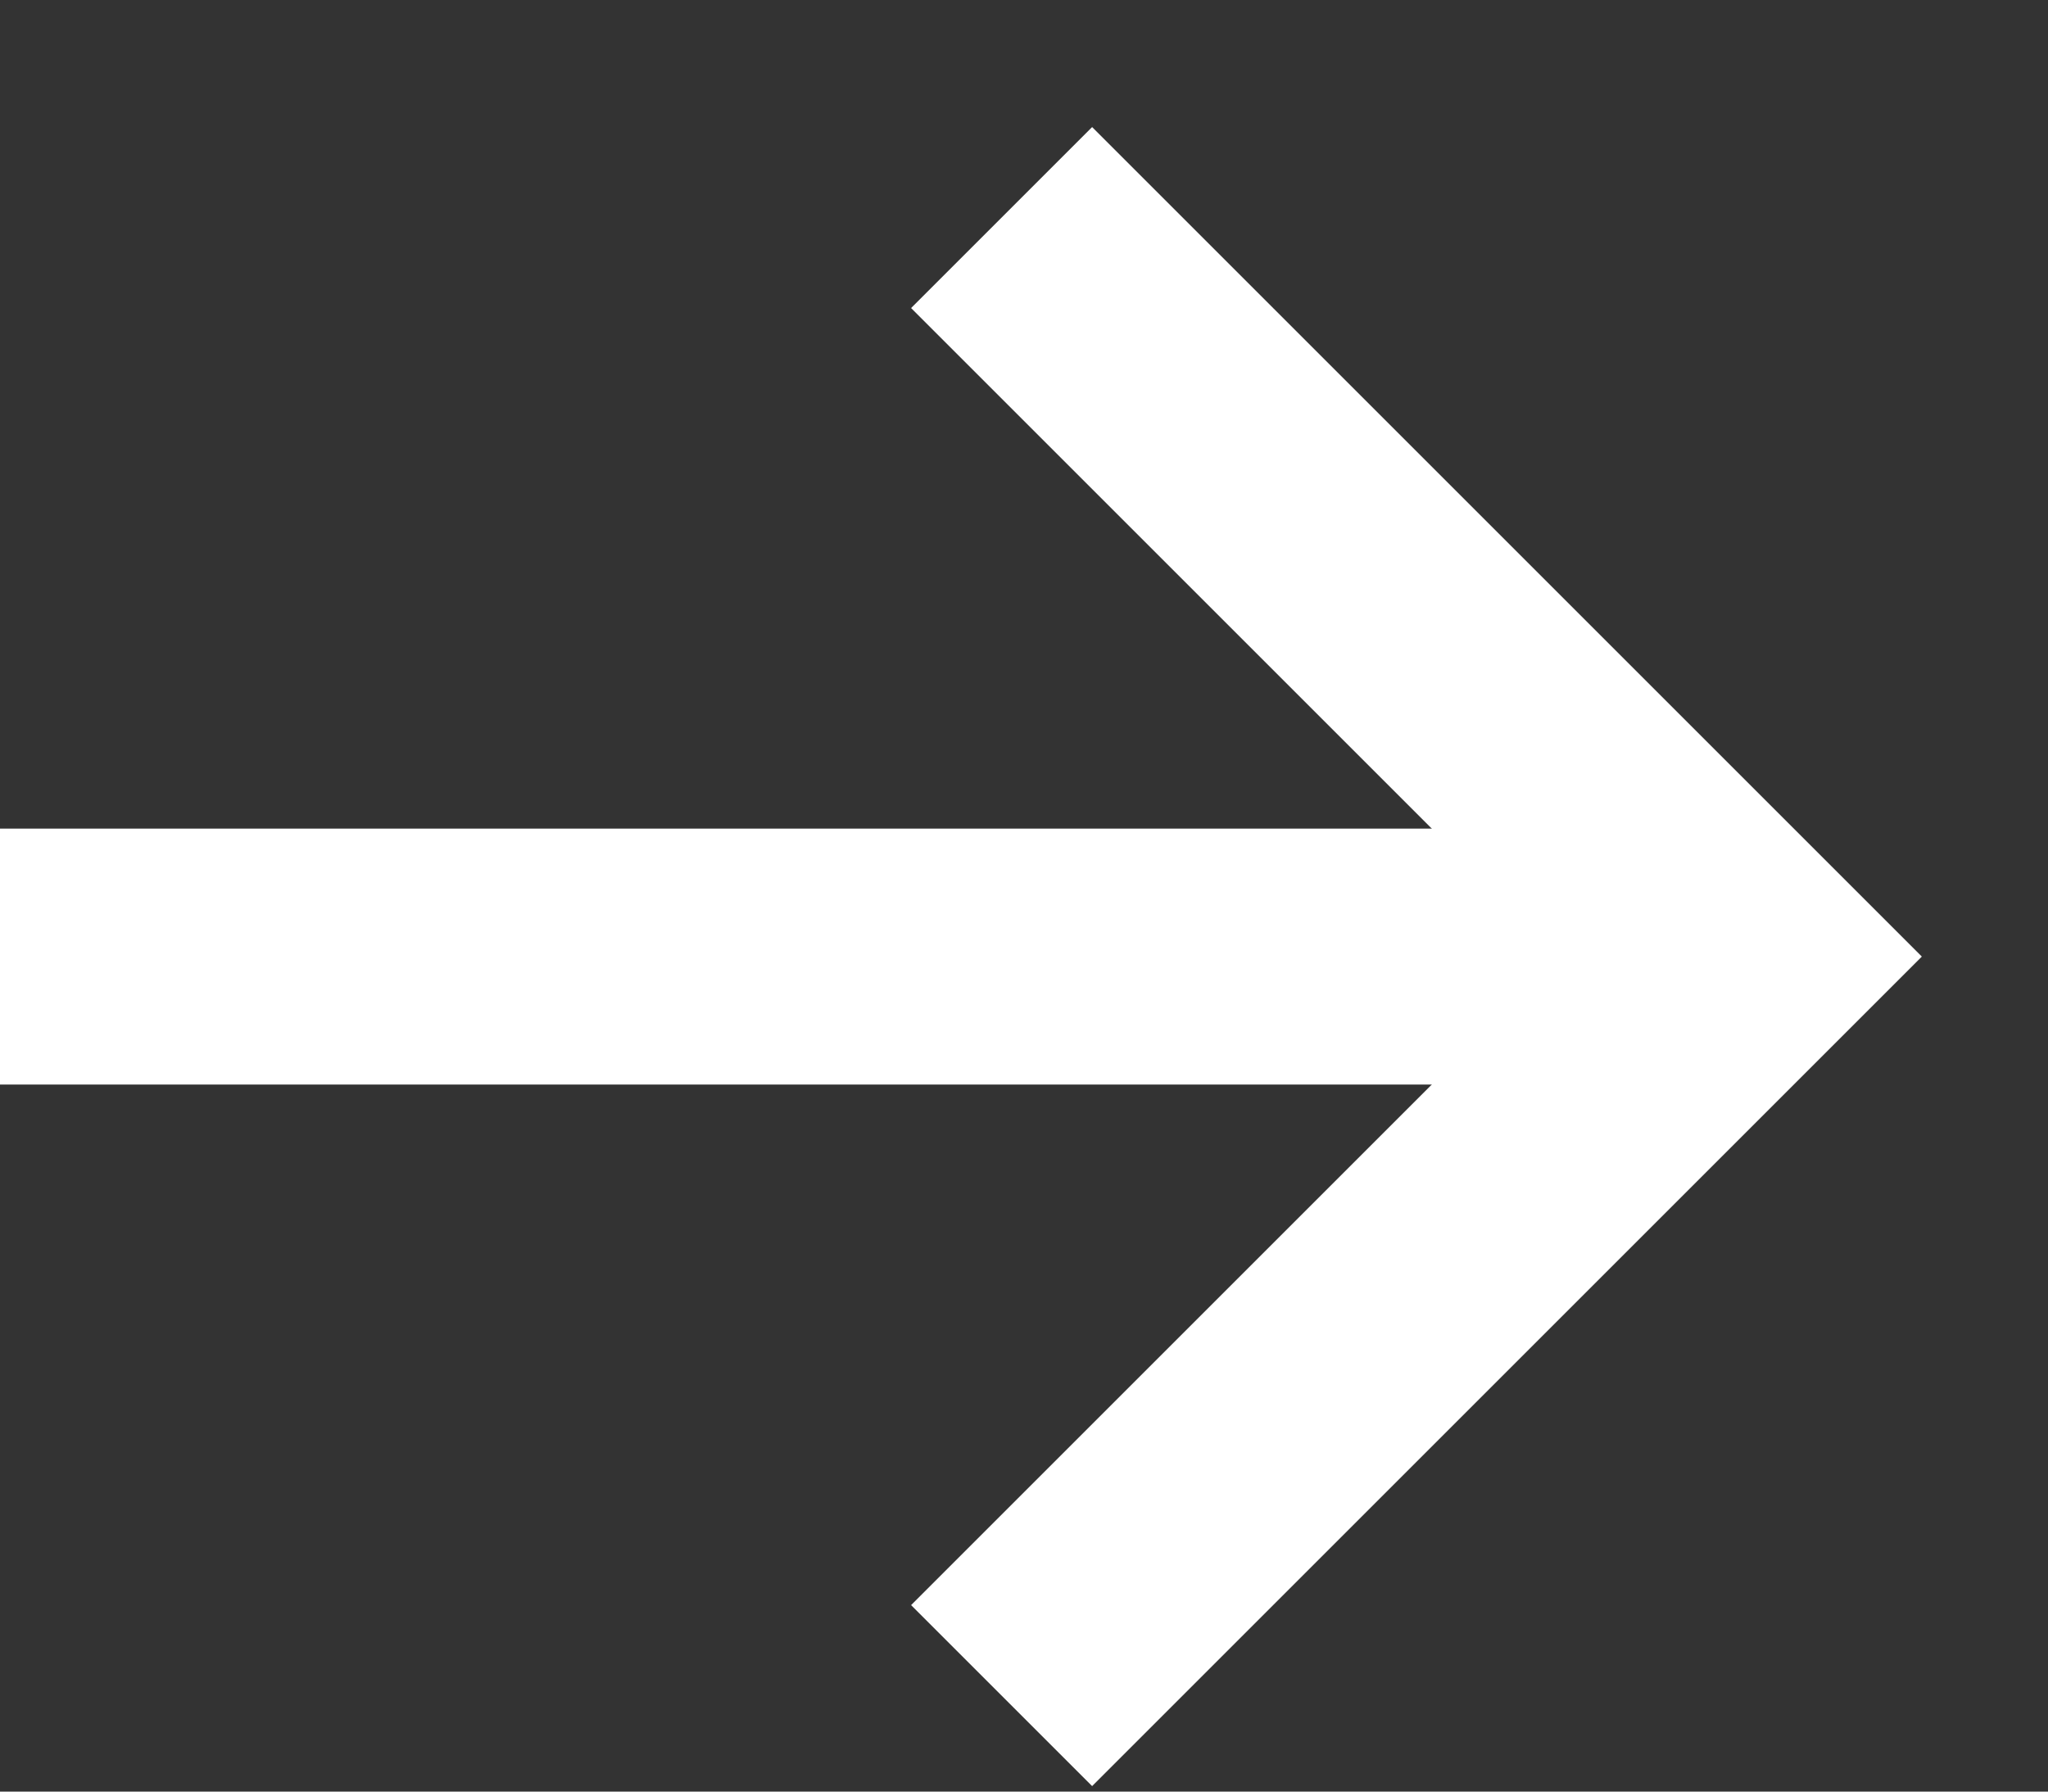 <svg width="16" height="14" viewBox="0 0 16 14" fill="none" xmlns="http://www.w3.org/2000/svg">
<rect x="0" y="0" width="16" height="14" fill="#333333" stroke="none"/>
<path d="M0 7.475H13.6" stroke="white" stroke-width="2" stroke-miterlimit="10"/>
<path d="M7.825 1.7L13.6 7.475L7.825 13.25" stroke="white" stroke-width="2" stroke-miterlimit="10"/>
</svg>
